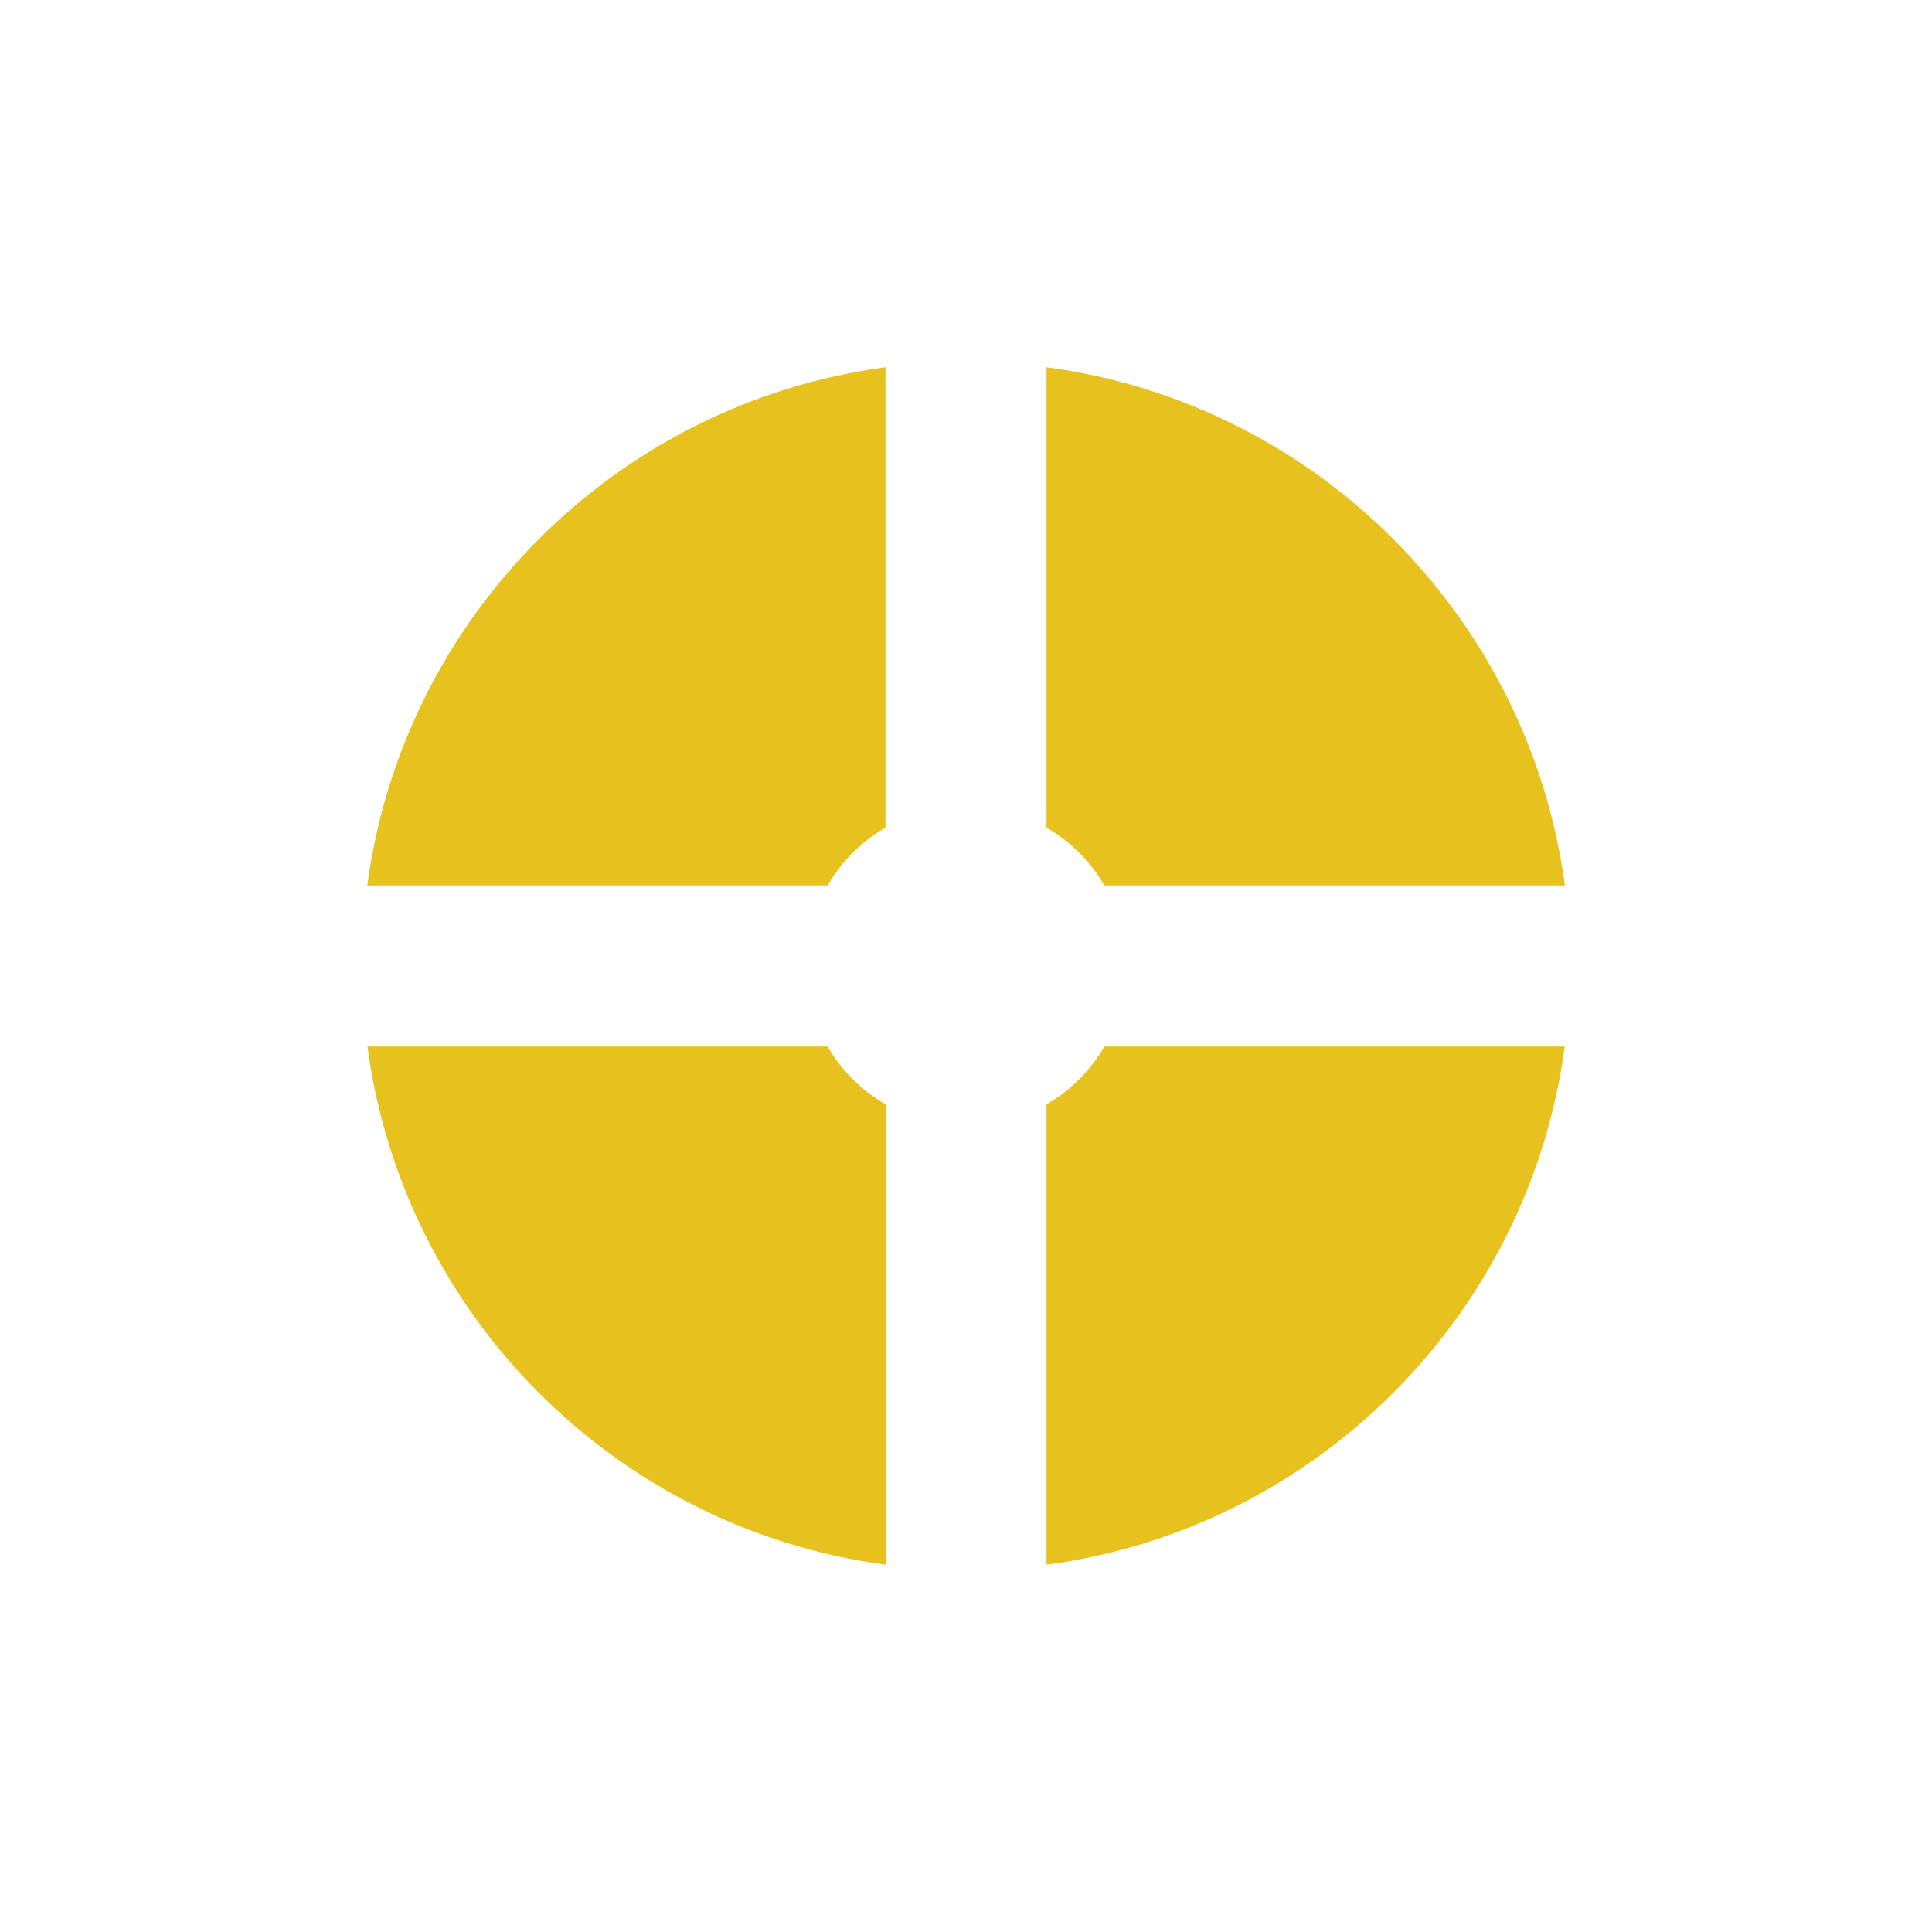 <!-- color: #3d3d3d -->
<svg xmlns="http://www.w3.org/2000/svg" xmlns:xlink="http://www.w3.org/1999/xlink" width="48px" height="48px" viewBox="0 0 48 48" version="1.1">
<g id="surface1">
<path style=" stroke:none;fill-rule:nonzero;fill:rgb(90.588%,75.686%,11.765%);fill-opacity:1;" d="M 22 9.125 C 15.316 10.016 10.016 15.316 9.125 22 L 20.562 22 C 20.914 21.395 21.395 20.914 22 20.562 M 26 9.125 L 26 20.562 C 26.605 20.914 27.086 21.395 27.438 22 L 38.879 22 C 37.984 15.316 32.688 10.016 26.004 9.125 M 9.129 26 C 10.02 32.684 15.316 37.984 22.004 38.875 L 22.004 27.438 C 21.398 27.086 20.914 26.605 20.562 26 M 27.438 26 C 27.086 26.605 26.605 27.086 26 27.438 L 26 38.875 C 32.684 37.984 37.984 32.684 38.875 26 M 27.438 26 "/>
</g>
</svg>
